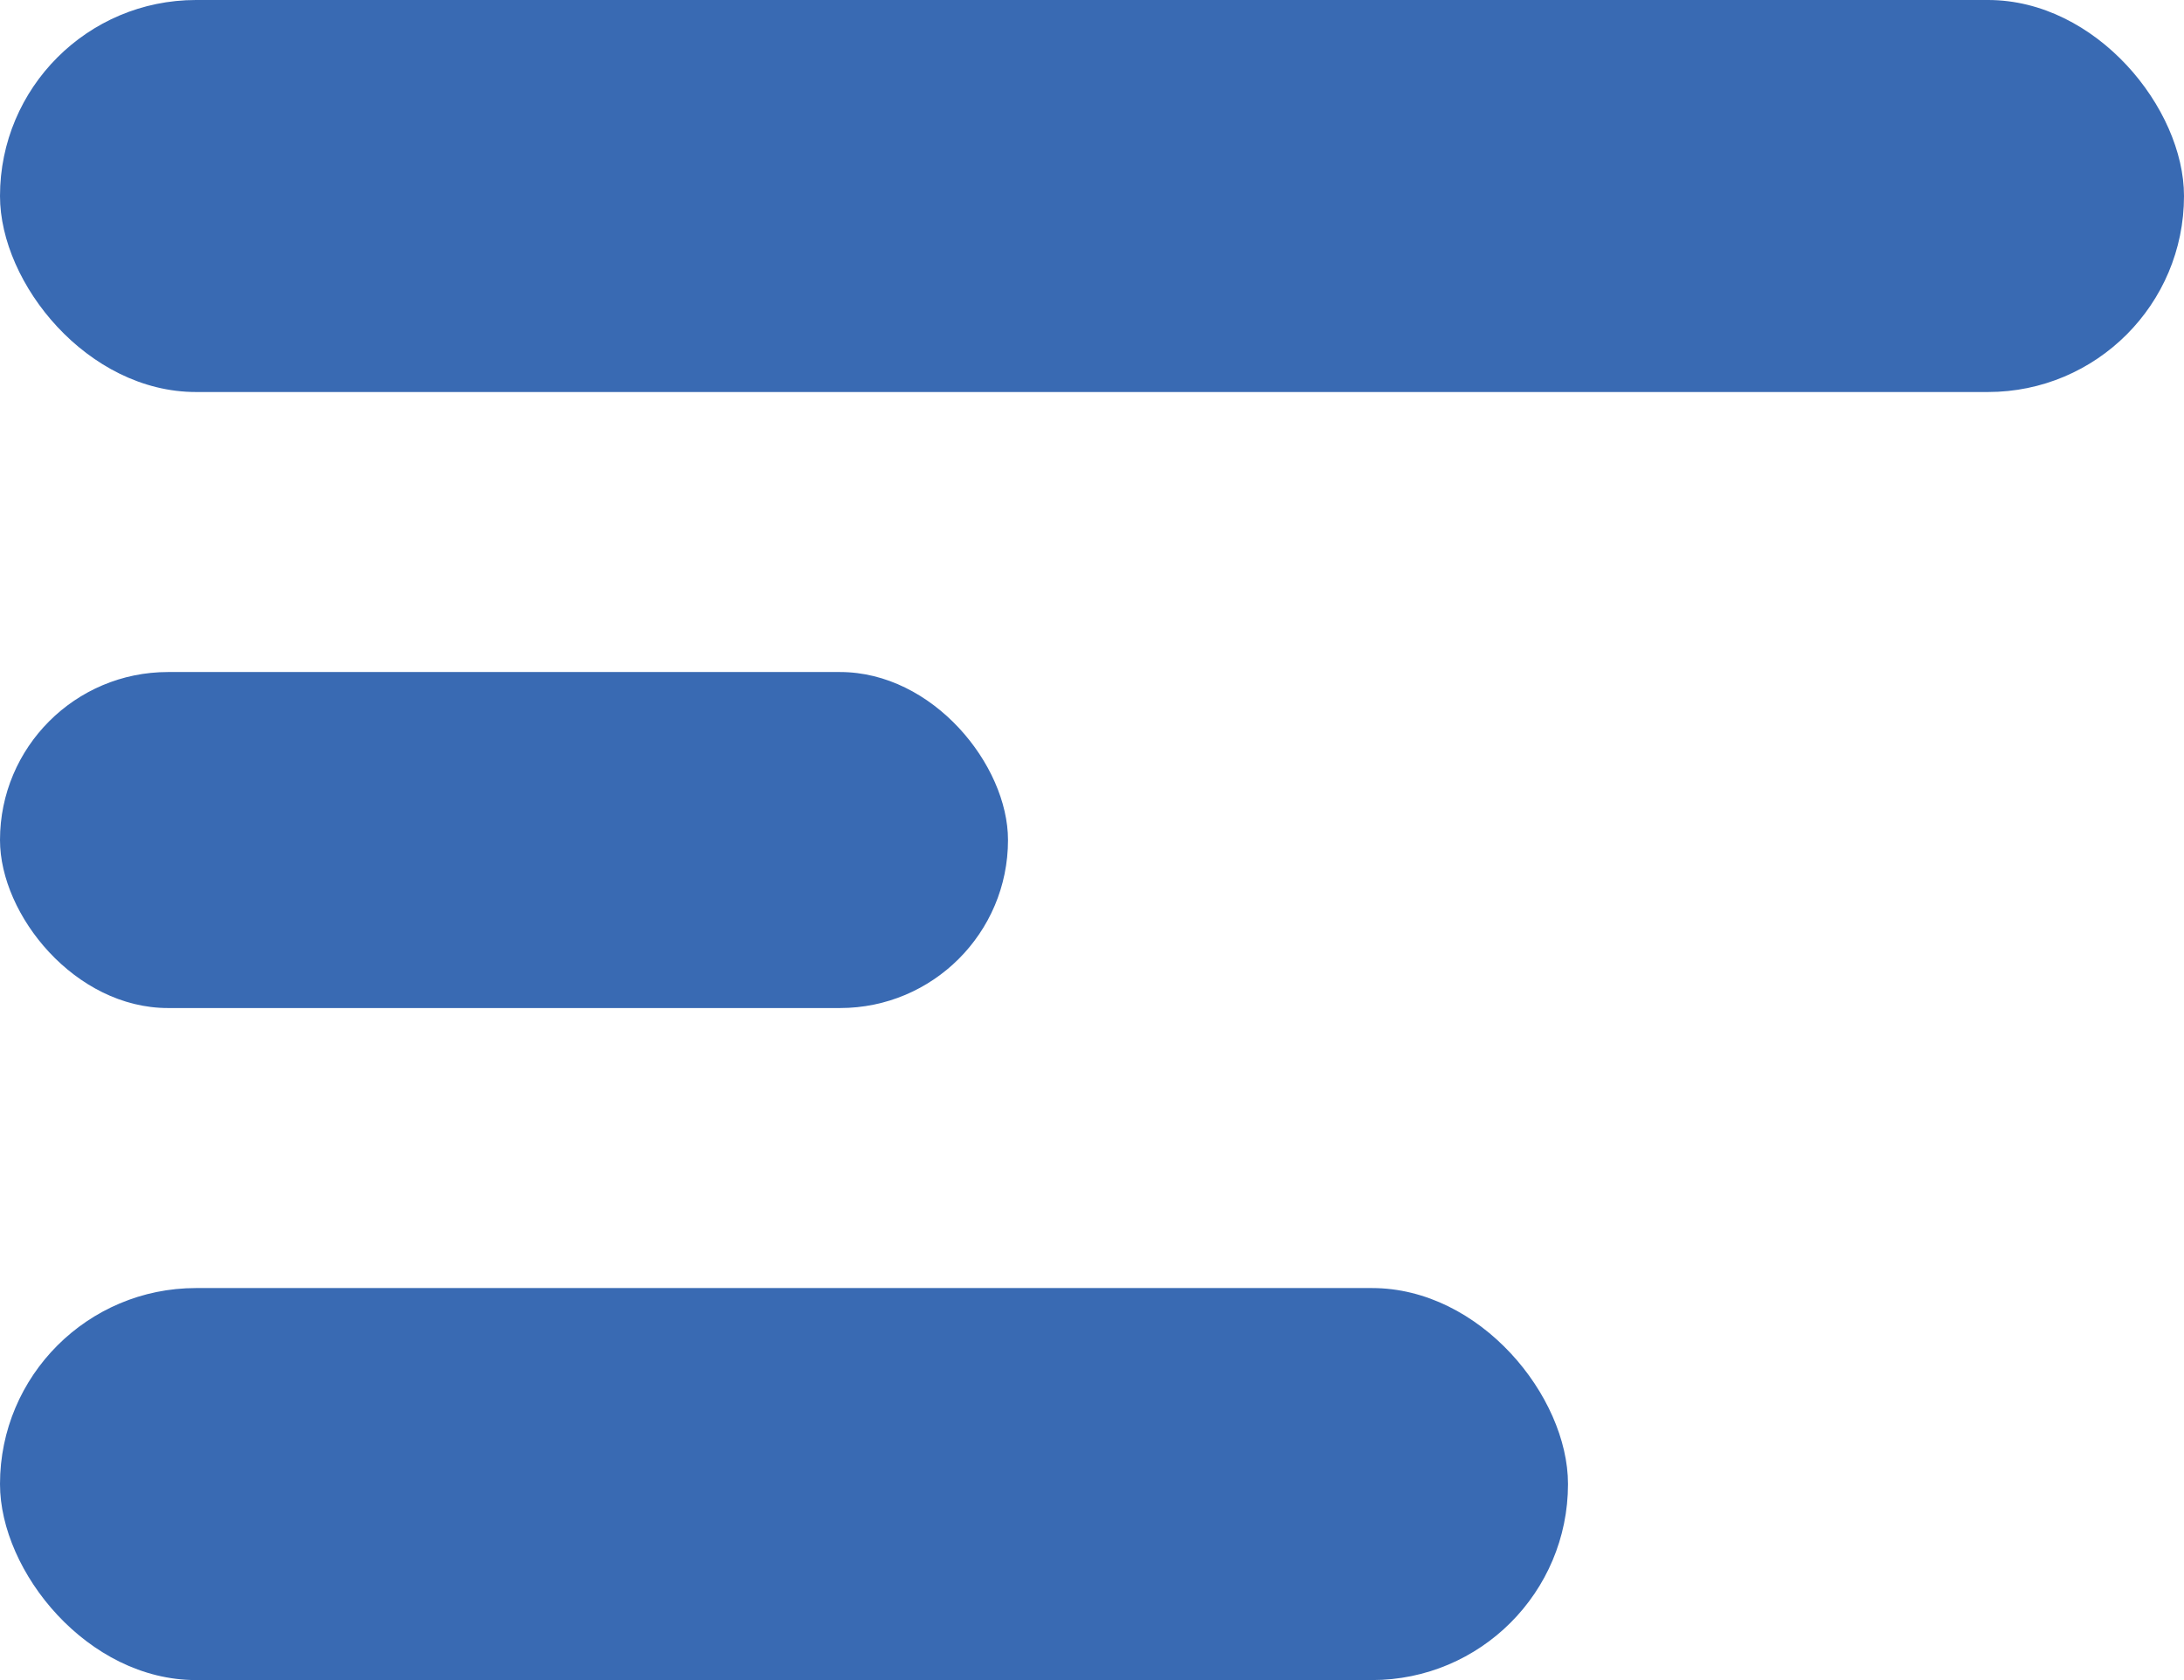 <svg xmlns="http://www.w3.org/2000/svg" width="39" height="30" viewBox="0 0 39 30">
  <g id="Group_2105" data-name="Group 2105" transform="translate(0.053 0.263)">
    <rect id="Rectangle_812" data-name="Rectangle 812" width="39" height="7" rx="3.5" transform="translate(-0.053 -0.263)" fill="#396ab3"/>
    <rect id="Rectangle_815" data-name="Rectangle 815" width="18" height="6" rx="3" transform="translate(-0.053 11.737)" fill="#396ab3"/>
    <rect id="Rectangle_814" data-name="Rectangle 814" width="28" height="7" rx="3.5" transform="translate(-0.053 22.737)" fill="#396ab3"/>
  </g>
</svg>
